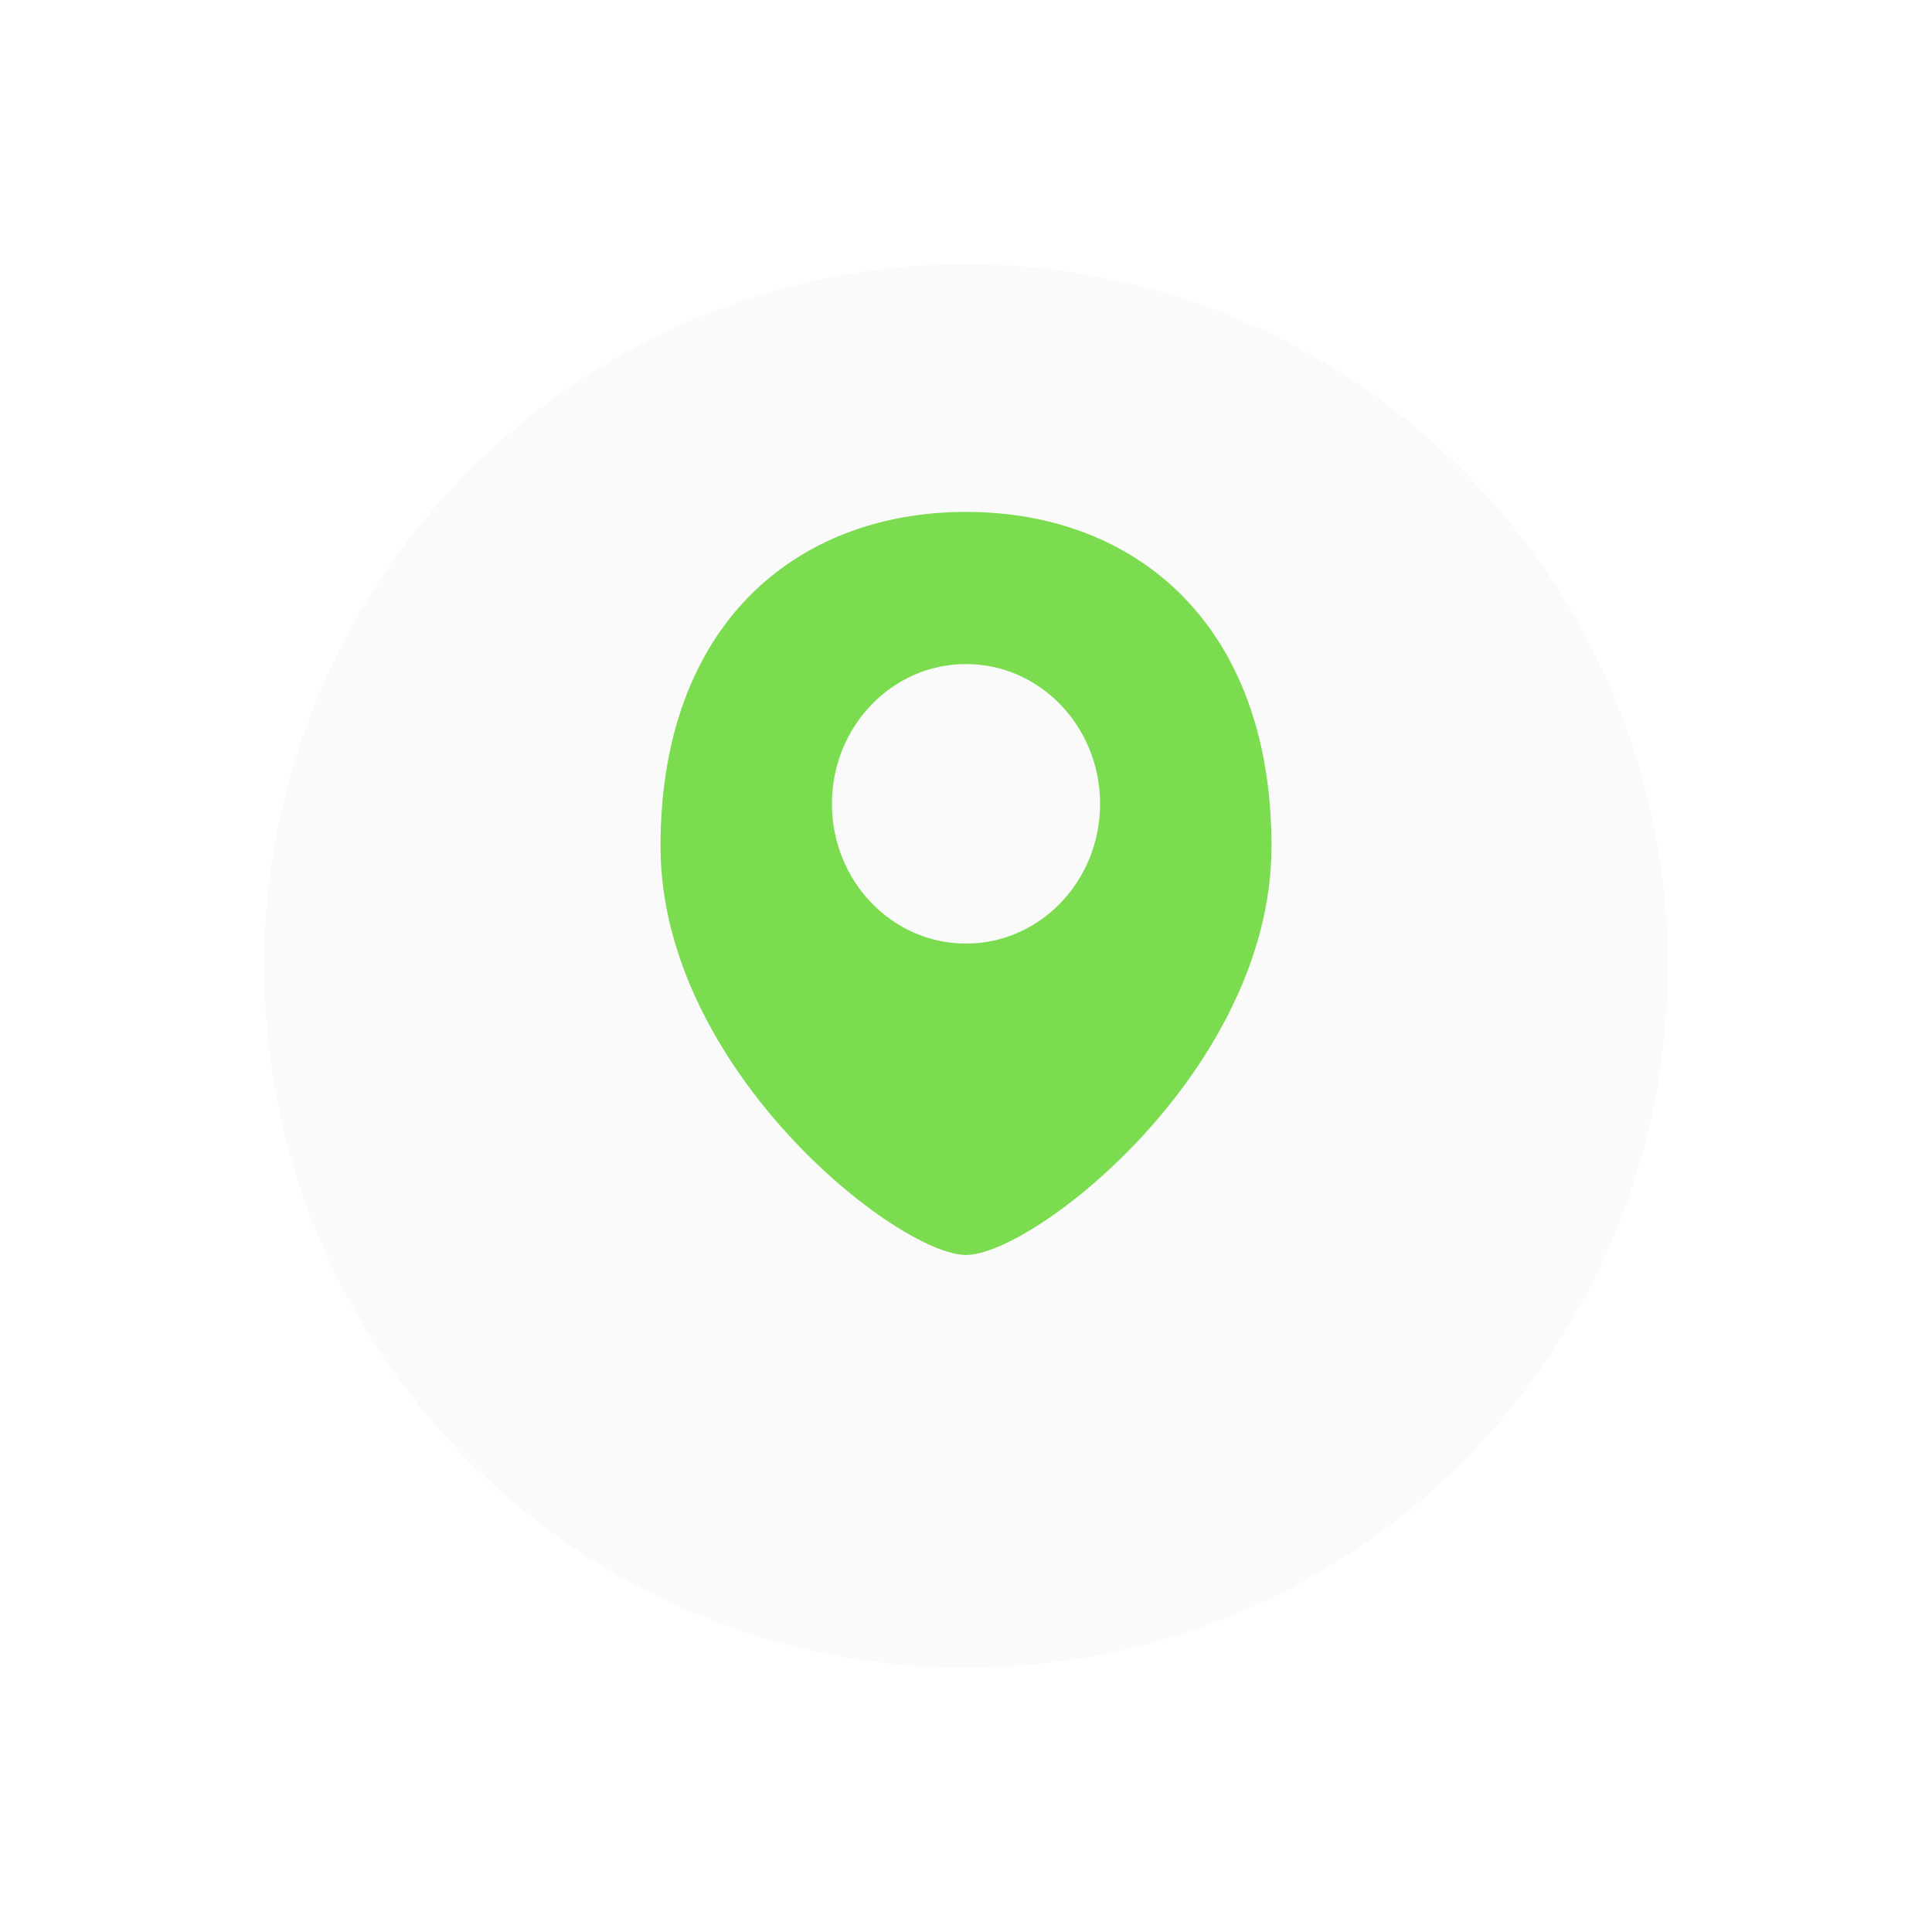 <svg width="80" height="80" viewBox="0 0 117 117" fill="none" xmlns="http://www.w3.org/2000/svg">
<g filter="url(#filter0_d_730_1265)">
<circle cx="58.5" cy="53.5" r="42.5" fill="#FAFAFA"/>
</g>
<path fill-rule="evenodd" clip-rule="evenodd" d="M58.5 76C62.611 76 77 64.75 77 51.25C77 37.75 68.717 31 58.5 31C48.283 31 40 37.75 40 51.25C40 64.75 54.389 76 58.5 76ZM58.5 40.214C54.016 40.214 50.381 44.004 50.381 48.679C50.381 53.353 54.016 57.143 58.5 57.143C62.984 57.143 66.62 53.353 66.62 48.679C66.62 44.004 62.984 40.214 58.5 40.214Z" fill="#7CDC50"/>
<defs>
<filter id="filter0_d_730_1265" x="0" y="0" width="117" height="117" filterUnits="userSpaceOnUse" color-interpolation-filters="sRGB">
<feFlood flood-opacity="0" result="BackgroundImageFix"/>
<feColorMatrix in="SourceAlpha" type="matrix" values="0 0 0 0 0 0 0 0 0 0 0 0 0 0 0 0 0 0 127 0" result="hardAlpha"/>
<feOffset dy="5"/>
<feGaussianBlur stdDeviation="8"/>
<feComposite in2="hardAlpha" operator="out"/>
<feColorMatrix type="matrix" values="0 0 0 0 0.579 0 0 0 0 0.579 0 0 0 0 0.579 0 0 0 0.25 0"/>
<feBlend mode="normal" in2="BackgroundImageFix" result="effect1_dropShadow_730_1265"/>
<feBlend mode="normal" in="SourceGraphic" in2="effect1_dropShadow_730_1265" result="shape"/>
</filter>
</defs>
</svg>
